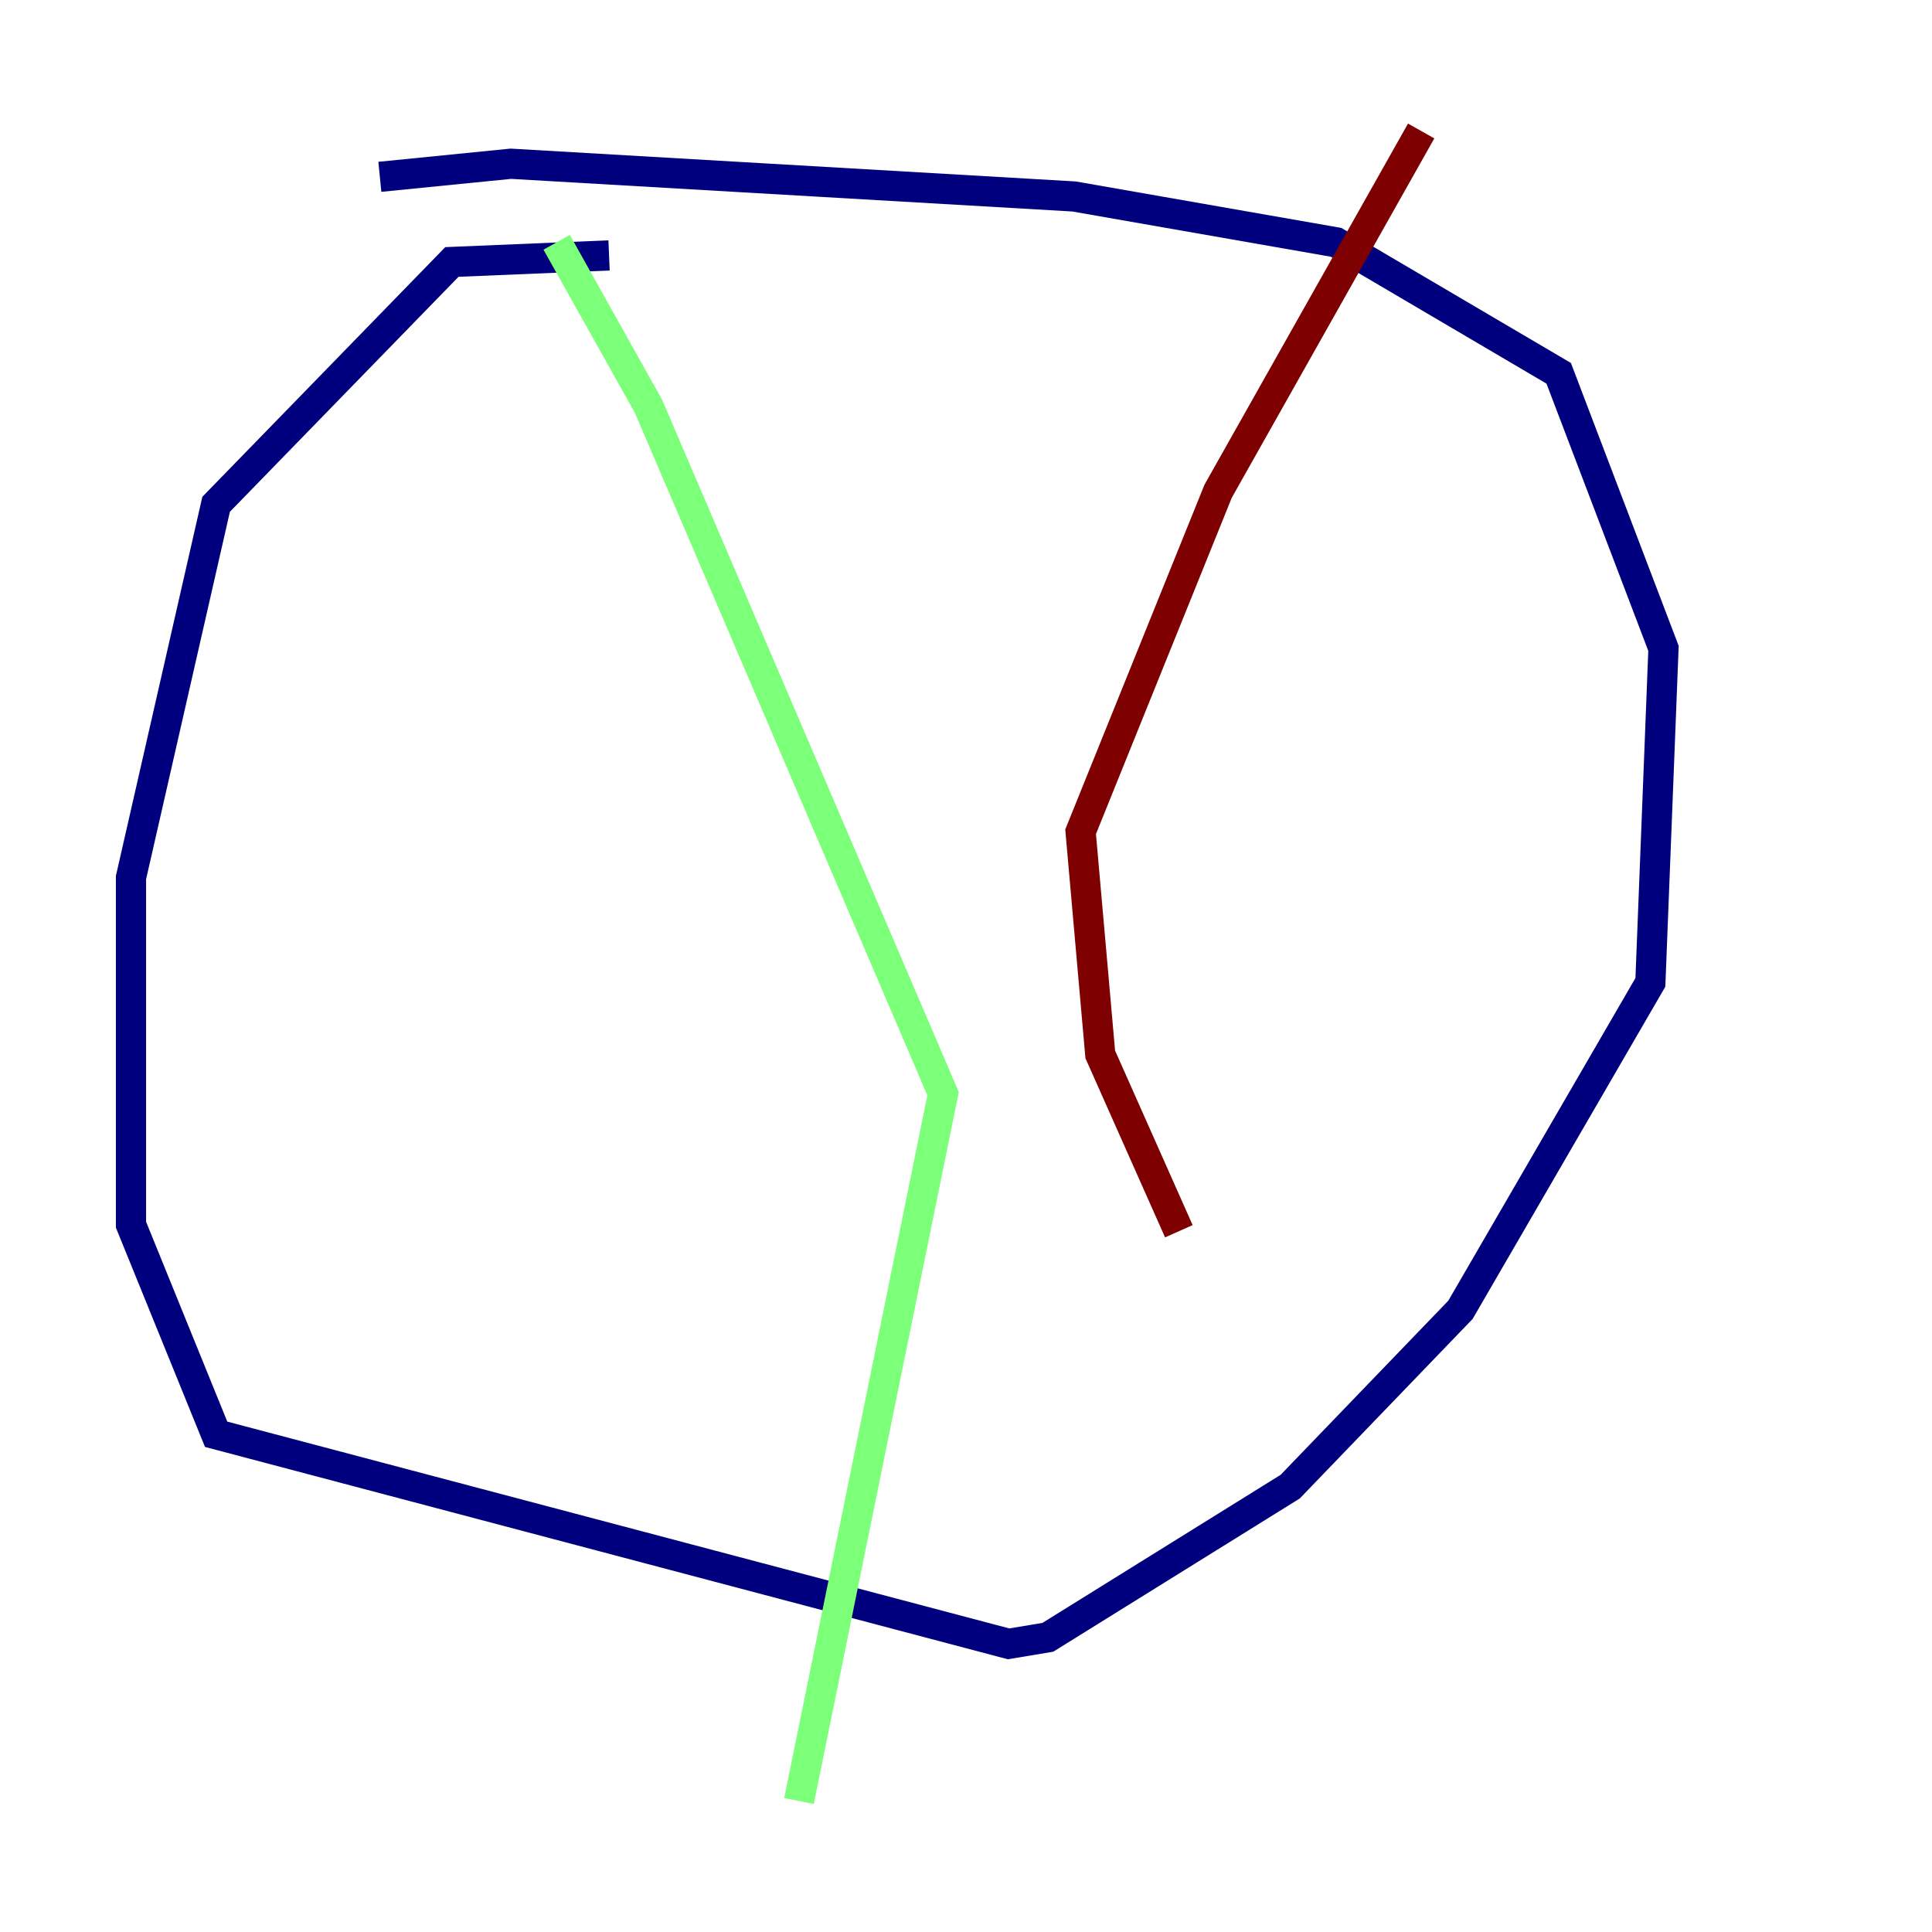 <?xml version="1.0" encoding="utf-8" ?>
<svg baseProfile="tiny" height="128" version="1.2" viewBox="0,0,128,128" width="128" xmlns="http://www.w3.org/2000/svg" xmlns:ev="http://www.w3.org/2001/xml-events" xmlns:xlink="http://www.w3.org/1999/xlink"><defs /><polyline fill="none" points="40.352,16.922 29.939,17.356 14.319,33.41 8.678,58.142 8.678,81.139 14.319,95.024 66.82,108.909 69.424,108.475 85.478,98.495 96.759,86.78 109.342,65.085 110.21,42.956 103.268,24.732 88.515,16.054 71.159,13.017 33.844,10.848 25.166,11.715" stroke="#00007f" stroke-width="2" /><polyline fill="none" points="36.881,16.054 42.956,26.902 62.481,72.461 52.936,119.322" stroke="#7cff79" stroke-width="2" /><polyline fill="none" points="94.156,8.678 80.705,32.542 71.593,55.105 72.895,69.858 78.102,81.573" stroke="#7f0000" stroke-width="2" /></svg>
